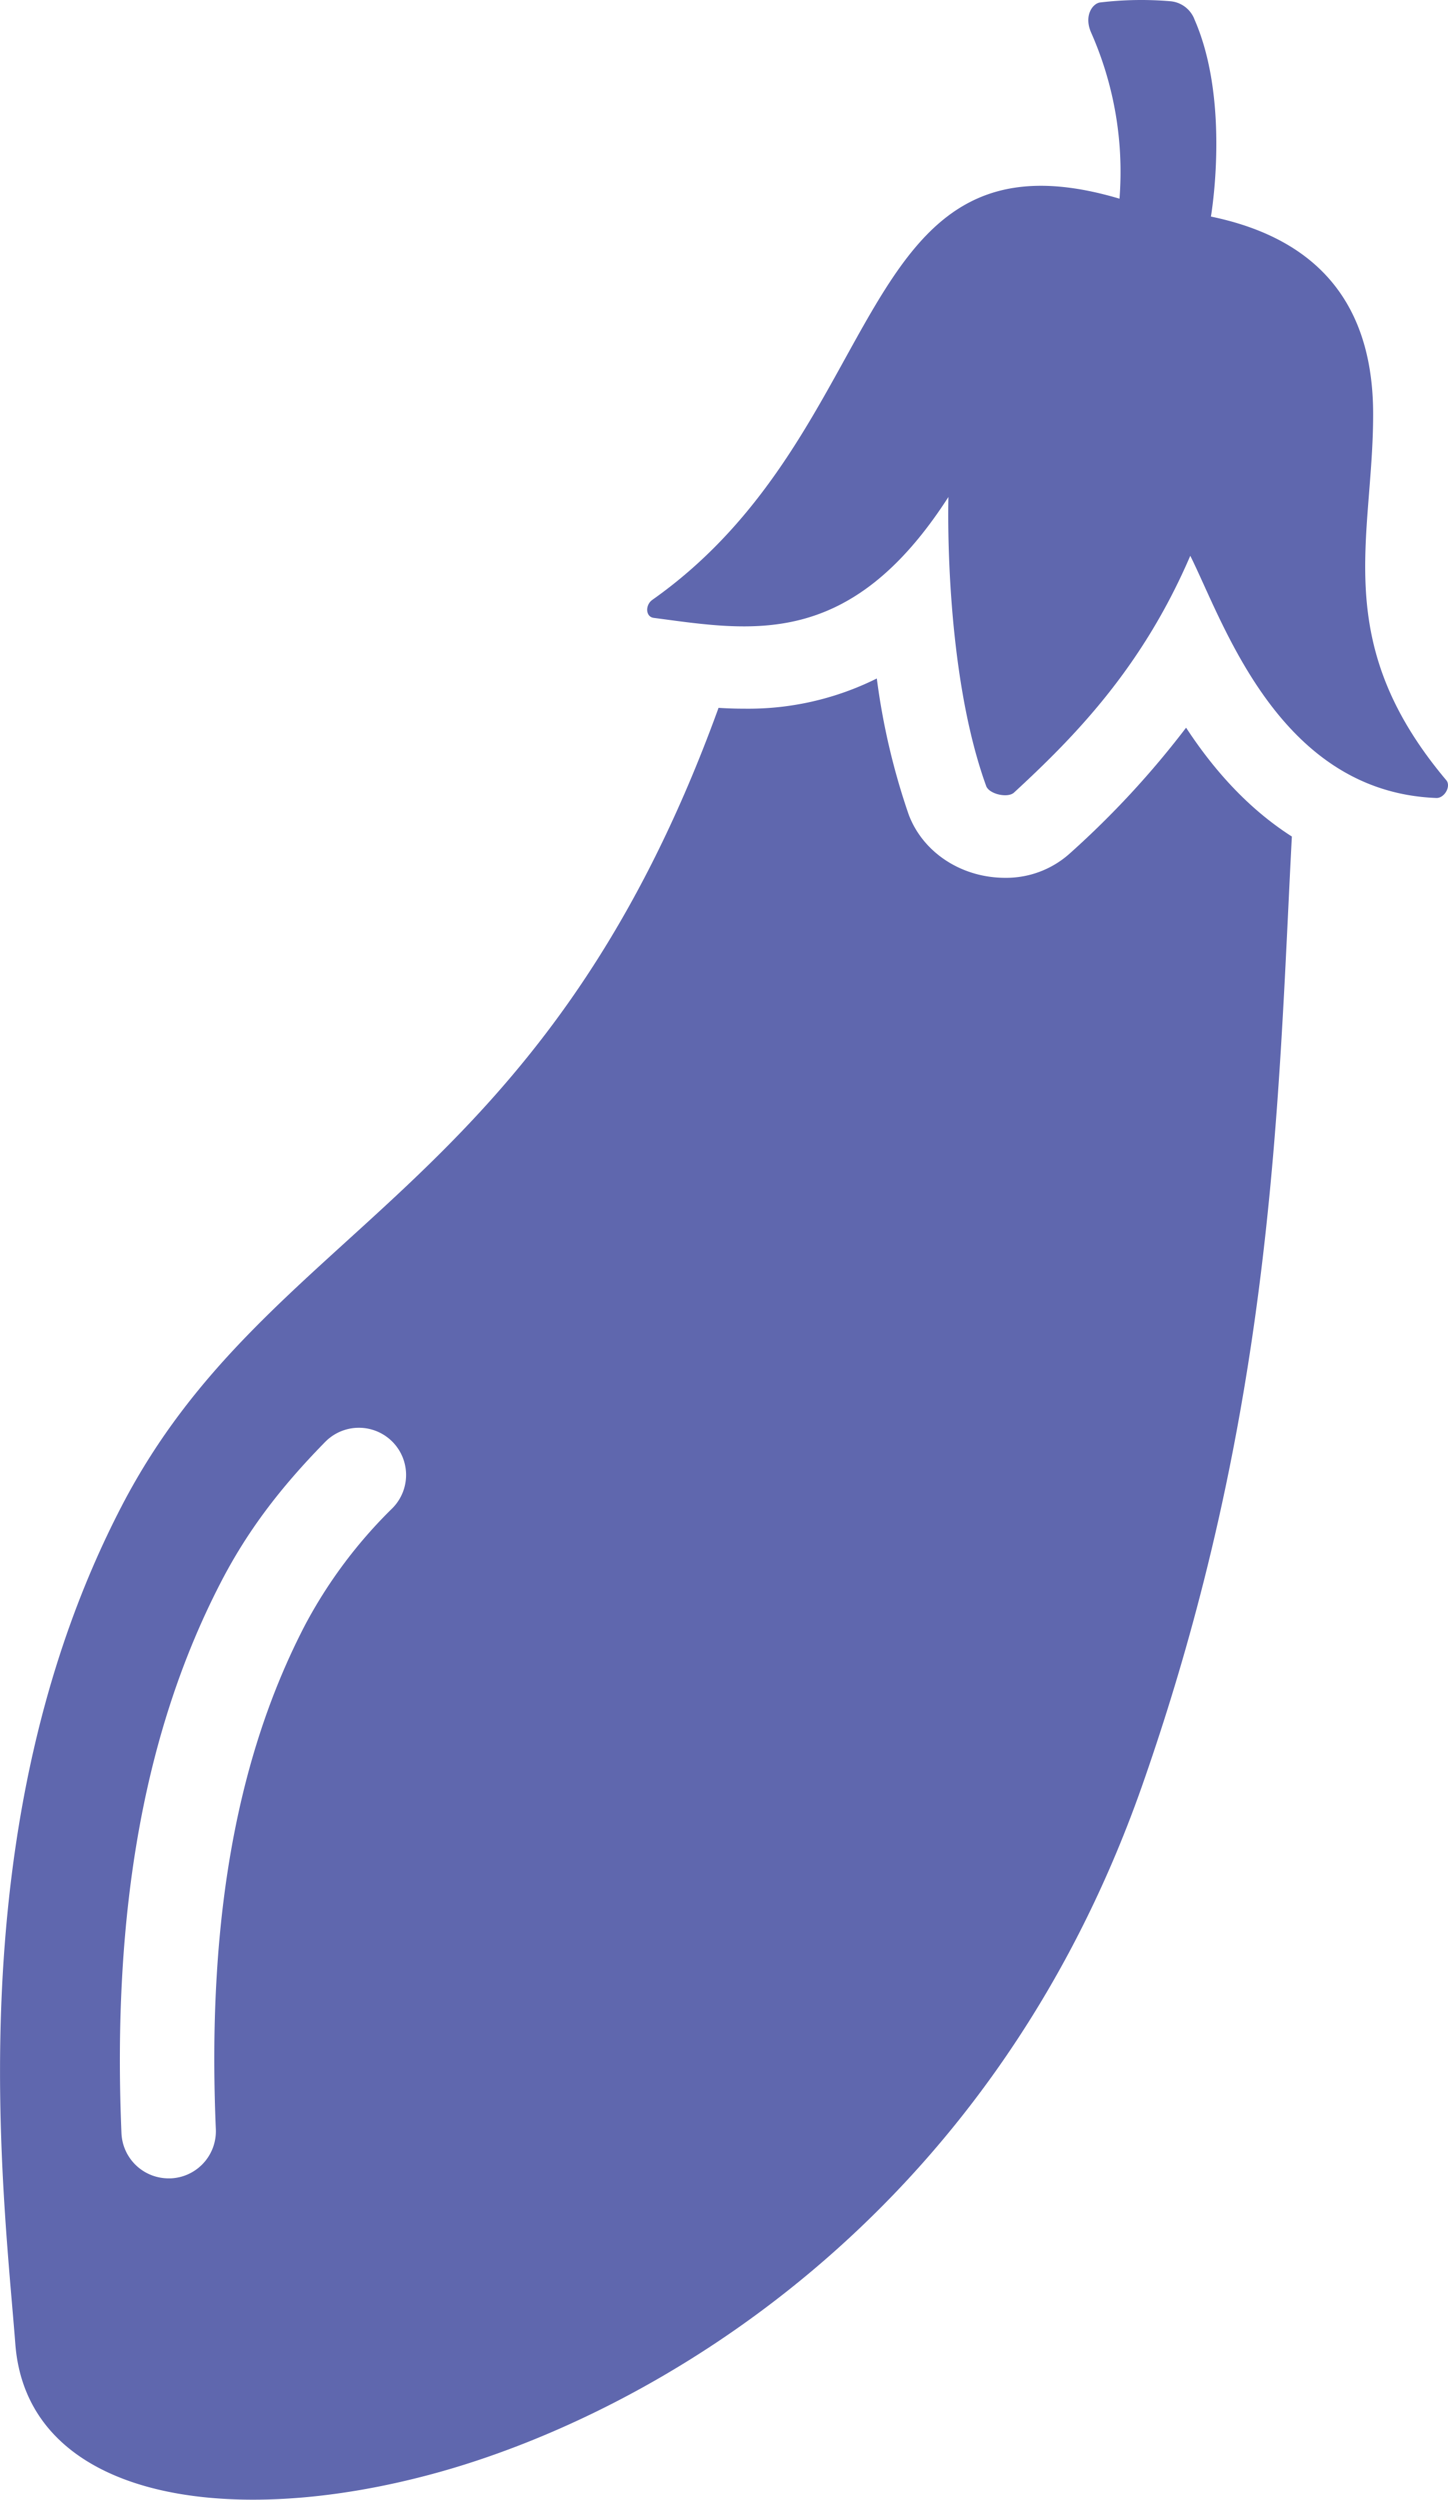 <svg xmlns="http://www.w3.org/2000/svg" viewBox="0 0 245.47 423.75"><defs><style>.cls-1{fill:#5f67ae}</style></defs><g id="レイヤー_2" data-name="レイヤー 2"><g id="レイヤー_1-2" data-name="レイヤー 1"><path class="cls-1" d="M201.07 123.35a152.51 152.51 0 0 1-19.67 21.28 16.12 16.12 0 0 1-11 4.17c-7.46 0-14-4.34-16.38-10.79a116.74 116.74 0 0 1-5.38-23 48.85 48.85 0 0 1-22.54 5.12c-1.46 0-2.89-.05-4.29-.14-30 82.73-76.3 87.32-101.21 135.36-28 54-20 116-18 142s35.68 31.75 71.68 21.75 93.34-42.41 119.34-116.41C216 238.88 216.64 187 219 141.8c-7.71-4.93-13.5-11.69-17.93-18.45zM66.55 255.63a80.73 80.73 0 0 0-14.84 19.84C40 298 35.1 325.92 36.59 360.93a8 8 0 0 1-7.65 8.33h-.35a8 8 0 0 1-8-7.66c-1.59-37.86 3.92-68.45 16.91-93.5 4.35-8.38 9.78-15.68 17.63-23.68a8 8 0 1 1 11.42 11.21z"/><path class="cls-1" d="M110.59 101.68c40.71-28.72 33.56-81.56 79.19-68A58.33 58.33 0 0 0 185 5.59c-1.32-2.93.23-5 1.48-5.17a58.38 58.38 0 0 1 11.93-.21 4.82 4.82 0 0 1 4.11 3.15c6.11 14 2.76 33.35 2.76 33.35 14.5 3 27.5 11.5 27.5 33.5 0 21.13-7.38 38.57 12.41 62.06.82 1-.29 3-1.66 3-26.72-1-36.05-29.65-41.75-41.06-8.16 19-19.61 30.67-29.87 40.13-1.06 1-4.24.27-4.73-1.1-7.28-20.1-6.4-49-6.4-49-16.68 25.94-33.36 22.69-50 20.49-1.36-.21-1.42-2.18-.19-3.05z"/></g></g></svg>